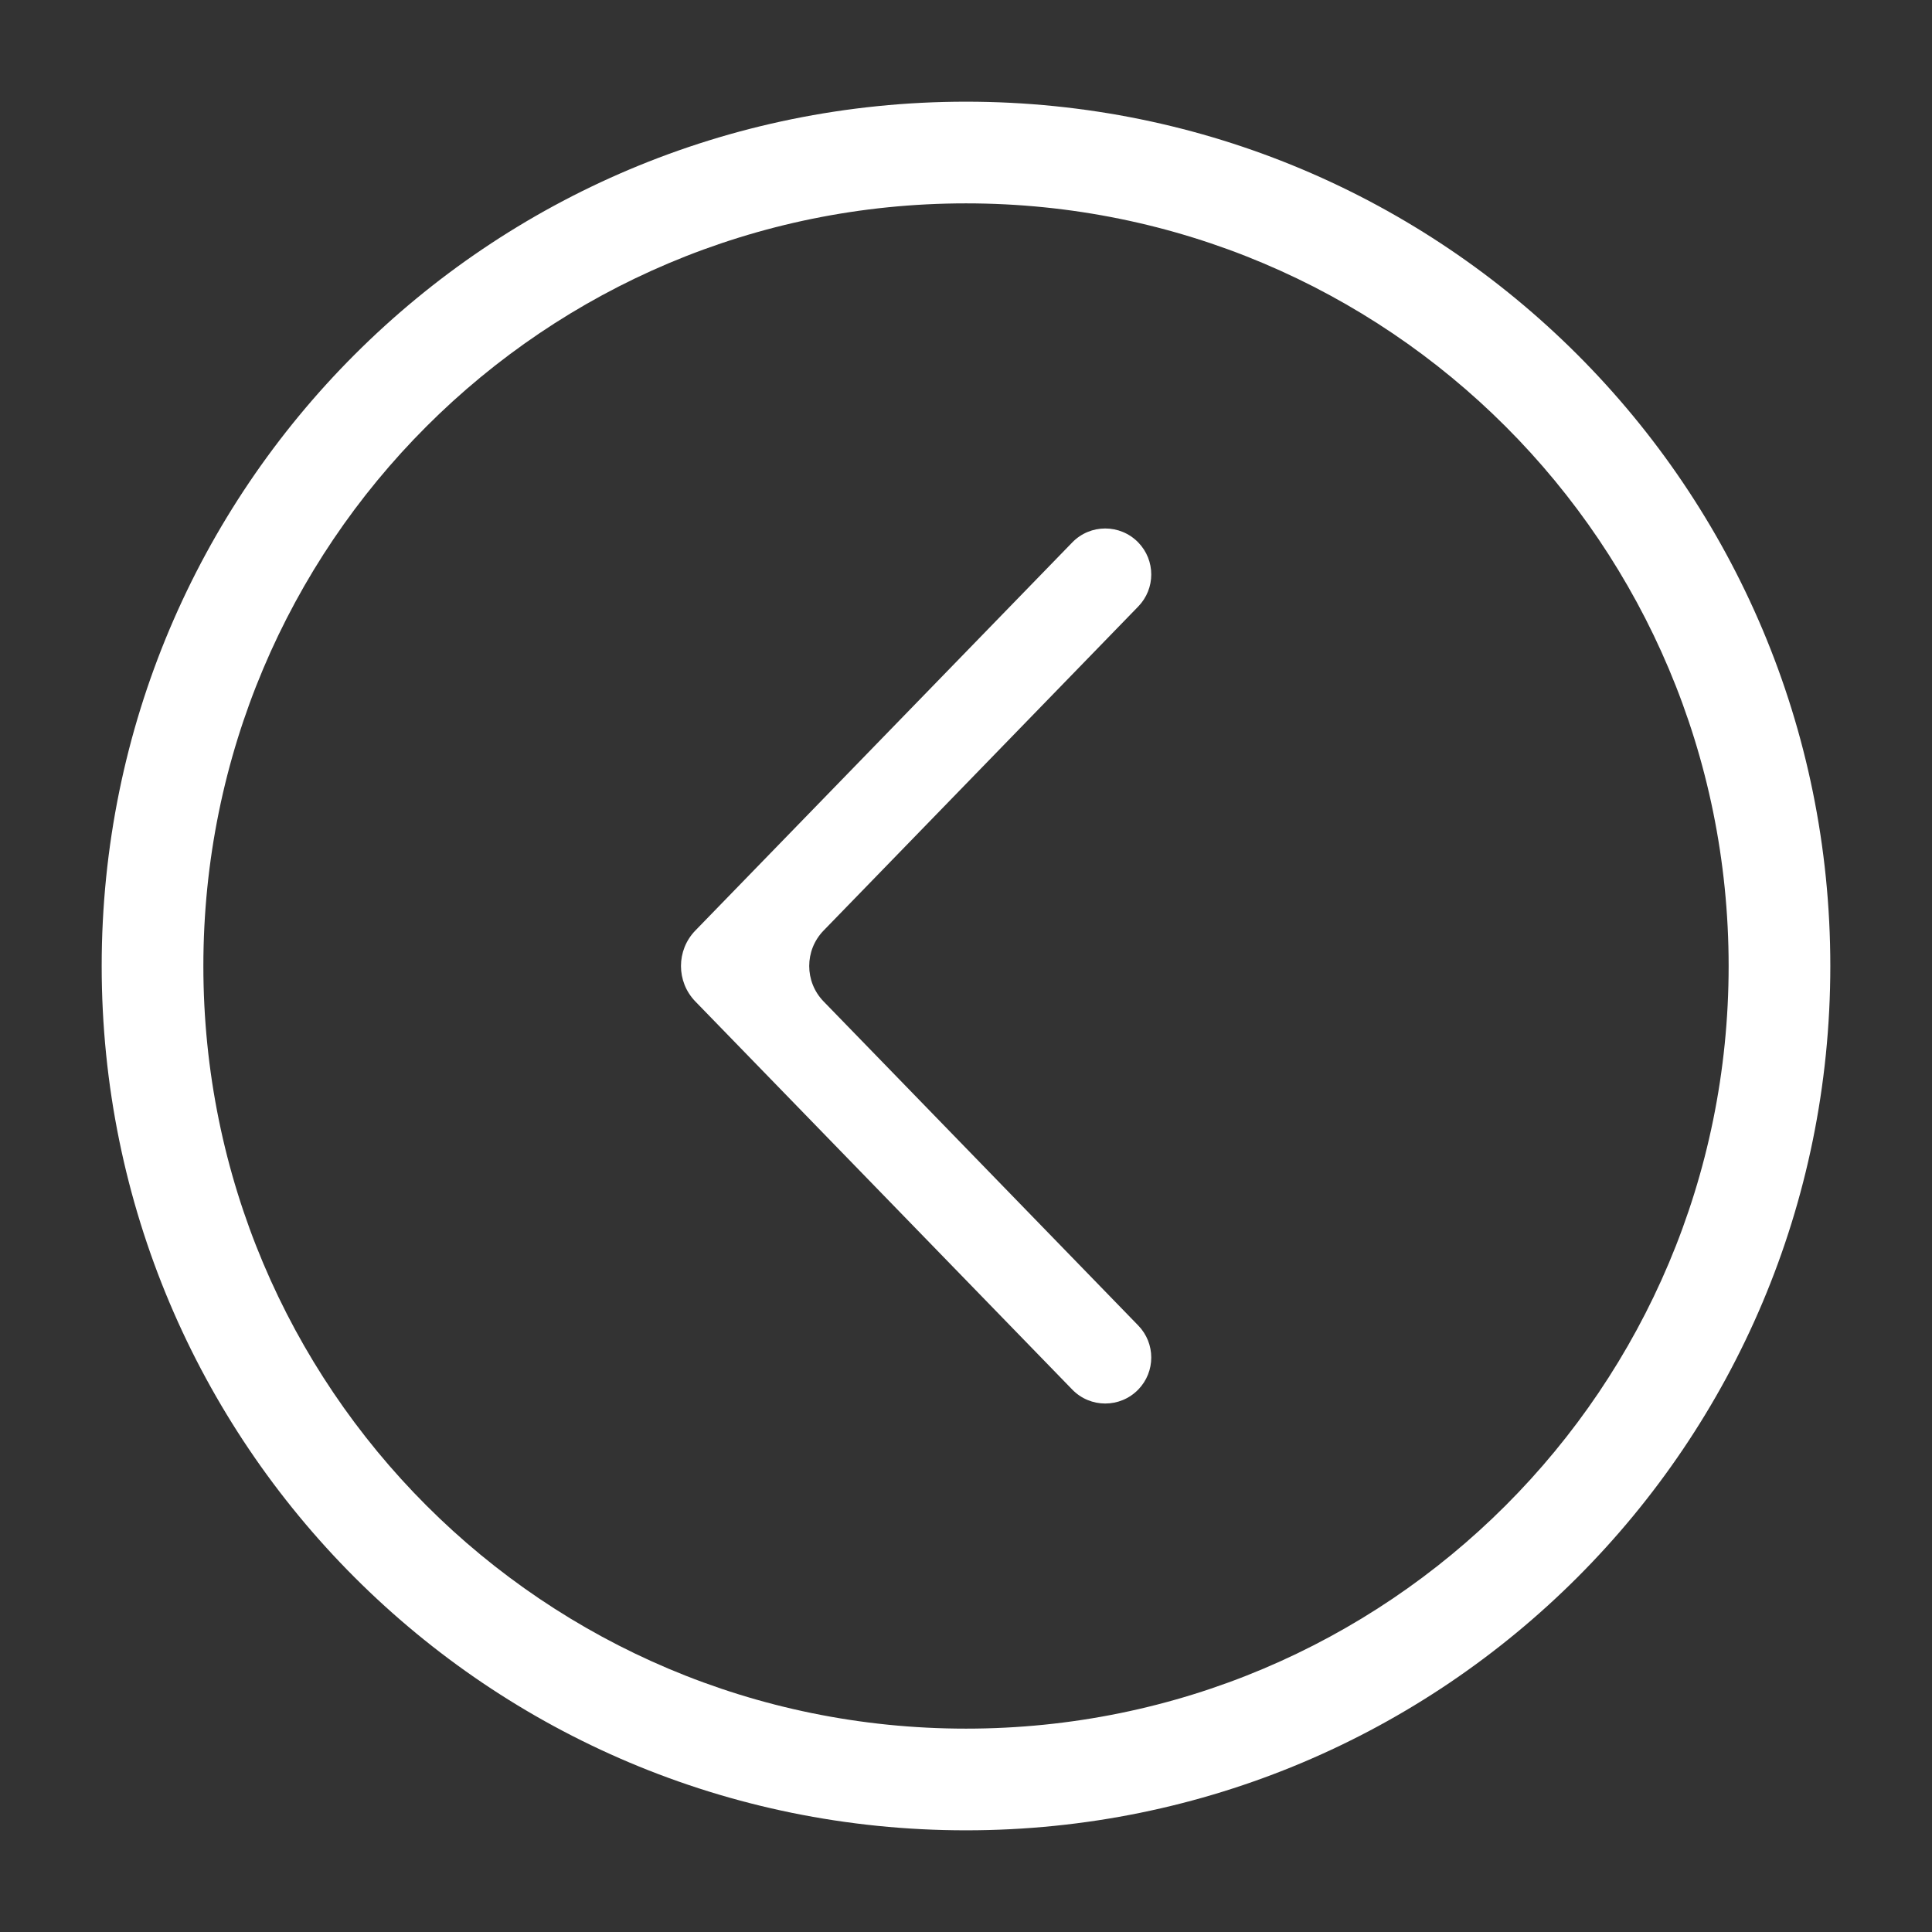 <svg width="38" height="38" viewBox="0 0 38 38" fill="none" xmlns="http://www.w3.org/2000/svg">
<rect x="0" y="0" width="38" height="38" fill="#333333" stroke="none"/>
<path d="M2 19C2 28.4 9.6 36 19 36C28.4 36 36 28.4 36 19C36 9.6 28.4 2 19 2C9.6 2 2 9.6 2 19ZM34 19C34 27.3 27.3 34 19 34C10.7 34 4 27.3 4 19C4 10.7 10.7 4 19 4C27.3 4 34 10.7 34 19Z" fill="white"/>
<path d="M13.676 18.303C13.3 18.691 13.3 19.309 13.676 19.697L21.09 27.331C21.445 27.697 22.032 27.697 22.388 27.331C22.729 26.98 22.729 26.422 22.388 26.071L16.199 19.697C15.822 19.309 15.822 18.691 16.199 18.303L22.388 11.929C22.729 11.578 22.729 11.02 22.388 10.669C22.032 10.303 21.445 10.303 21.09 10.669L13.676 18.303Z" fill="white"/>
</svg>
